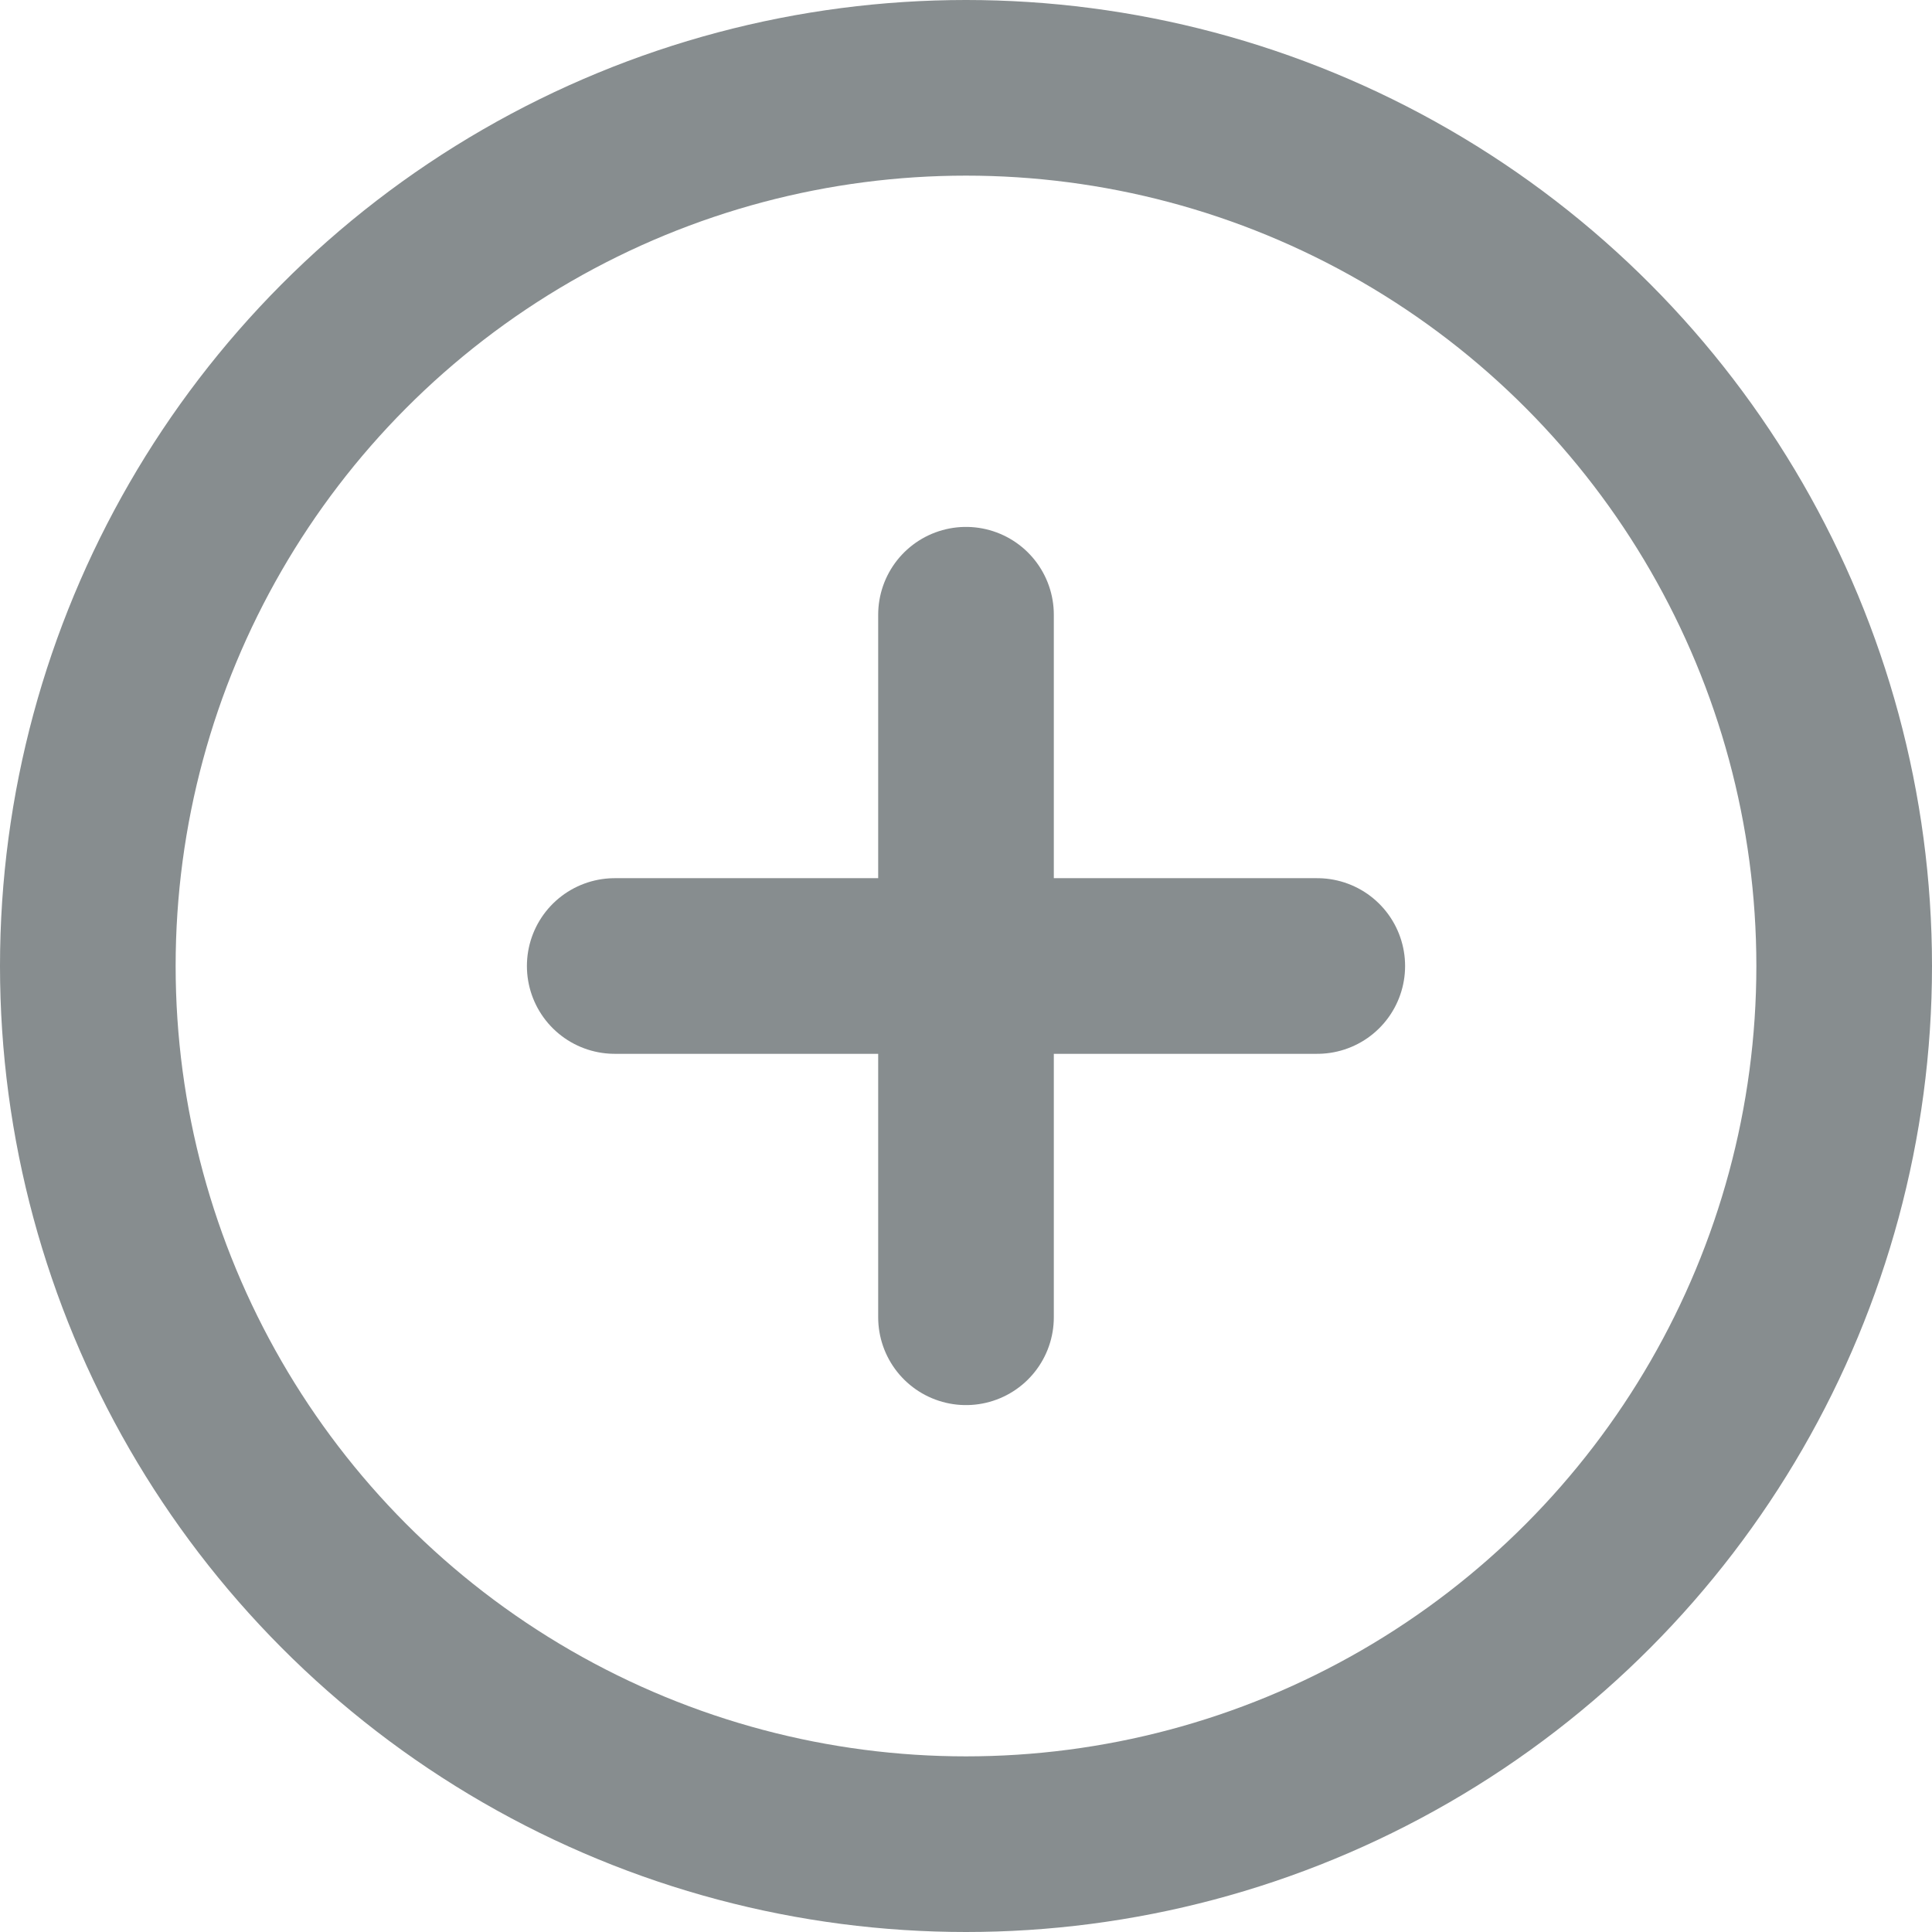 <?xml version="1.0" encoding="UTF-8"?>
<svg width="22px" height="22px" viewBox="0 0 22 22" version="1.1" xmlns="http://www.w3.org/2000/svg" xmlns:xlink="http://www.w3.org/1999/xlink">
    <title>svg/bt_sell_ic</title>
    <g id="Page-1" stroke="none" stroke-width="1" fill="none" fill-rule="evenodd" stroke-linecap="round" stroke-linejoin="round">
        <g id="Group-10" transform="translate(-177, -12)" stroke="#878D8F" stroke-width="2">
            <g id="Group" transform="translate(177, 13)">
                <g id="bt_sell_ic" transform="translate(1, 0)">
                    <circle id="Oval" cx="10" cy="10" r="10"></circle>
                    <line x1="10" y1="6" x2="10" y2="14" id="Path"></line>
                    <line x1="6" y1="10" x2="14" y2="10" id="Path"></line>
                </g>
            </g>
        </g>
    </g>
</svg>